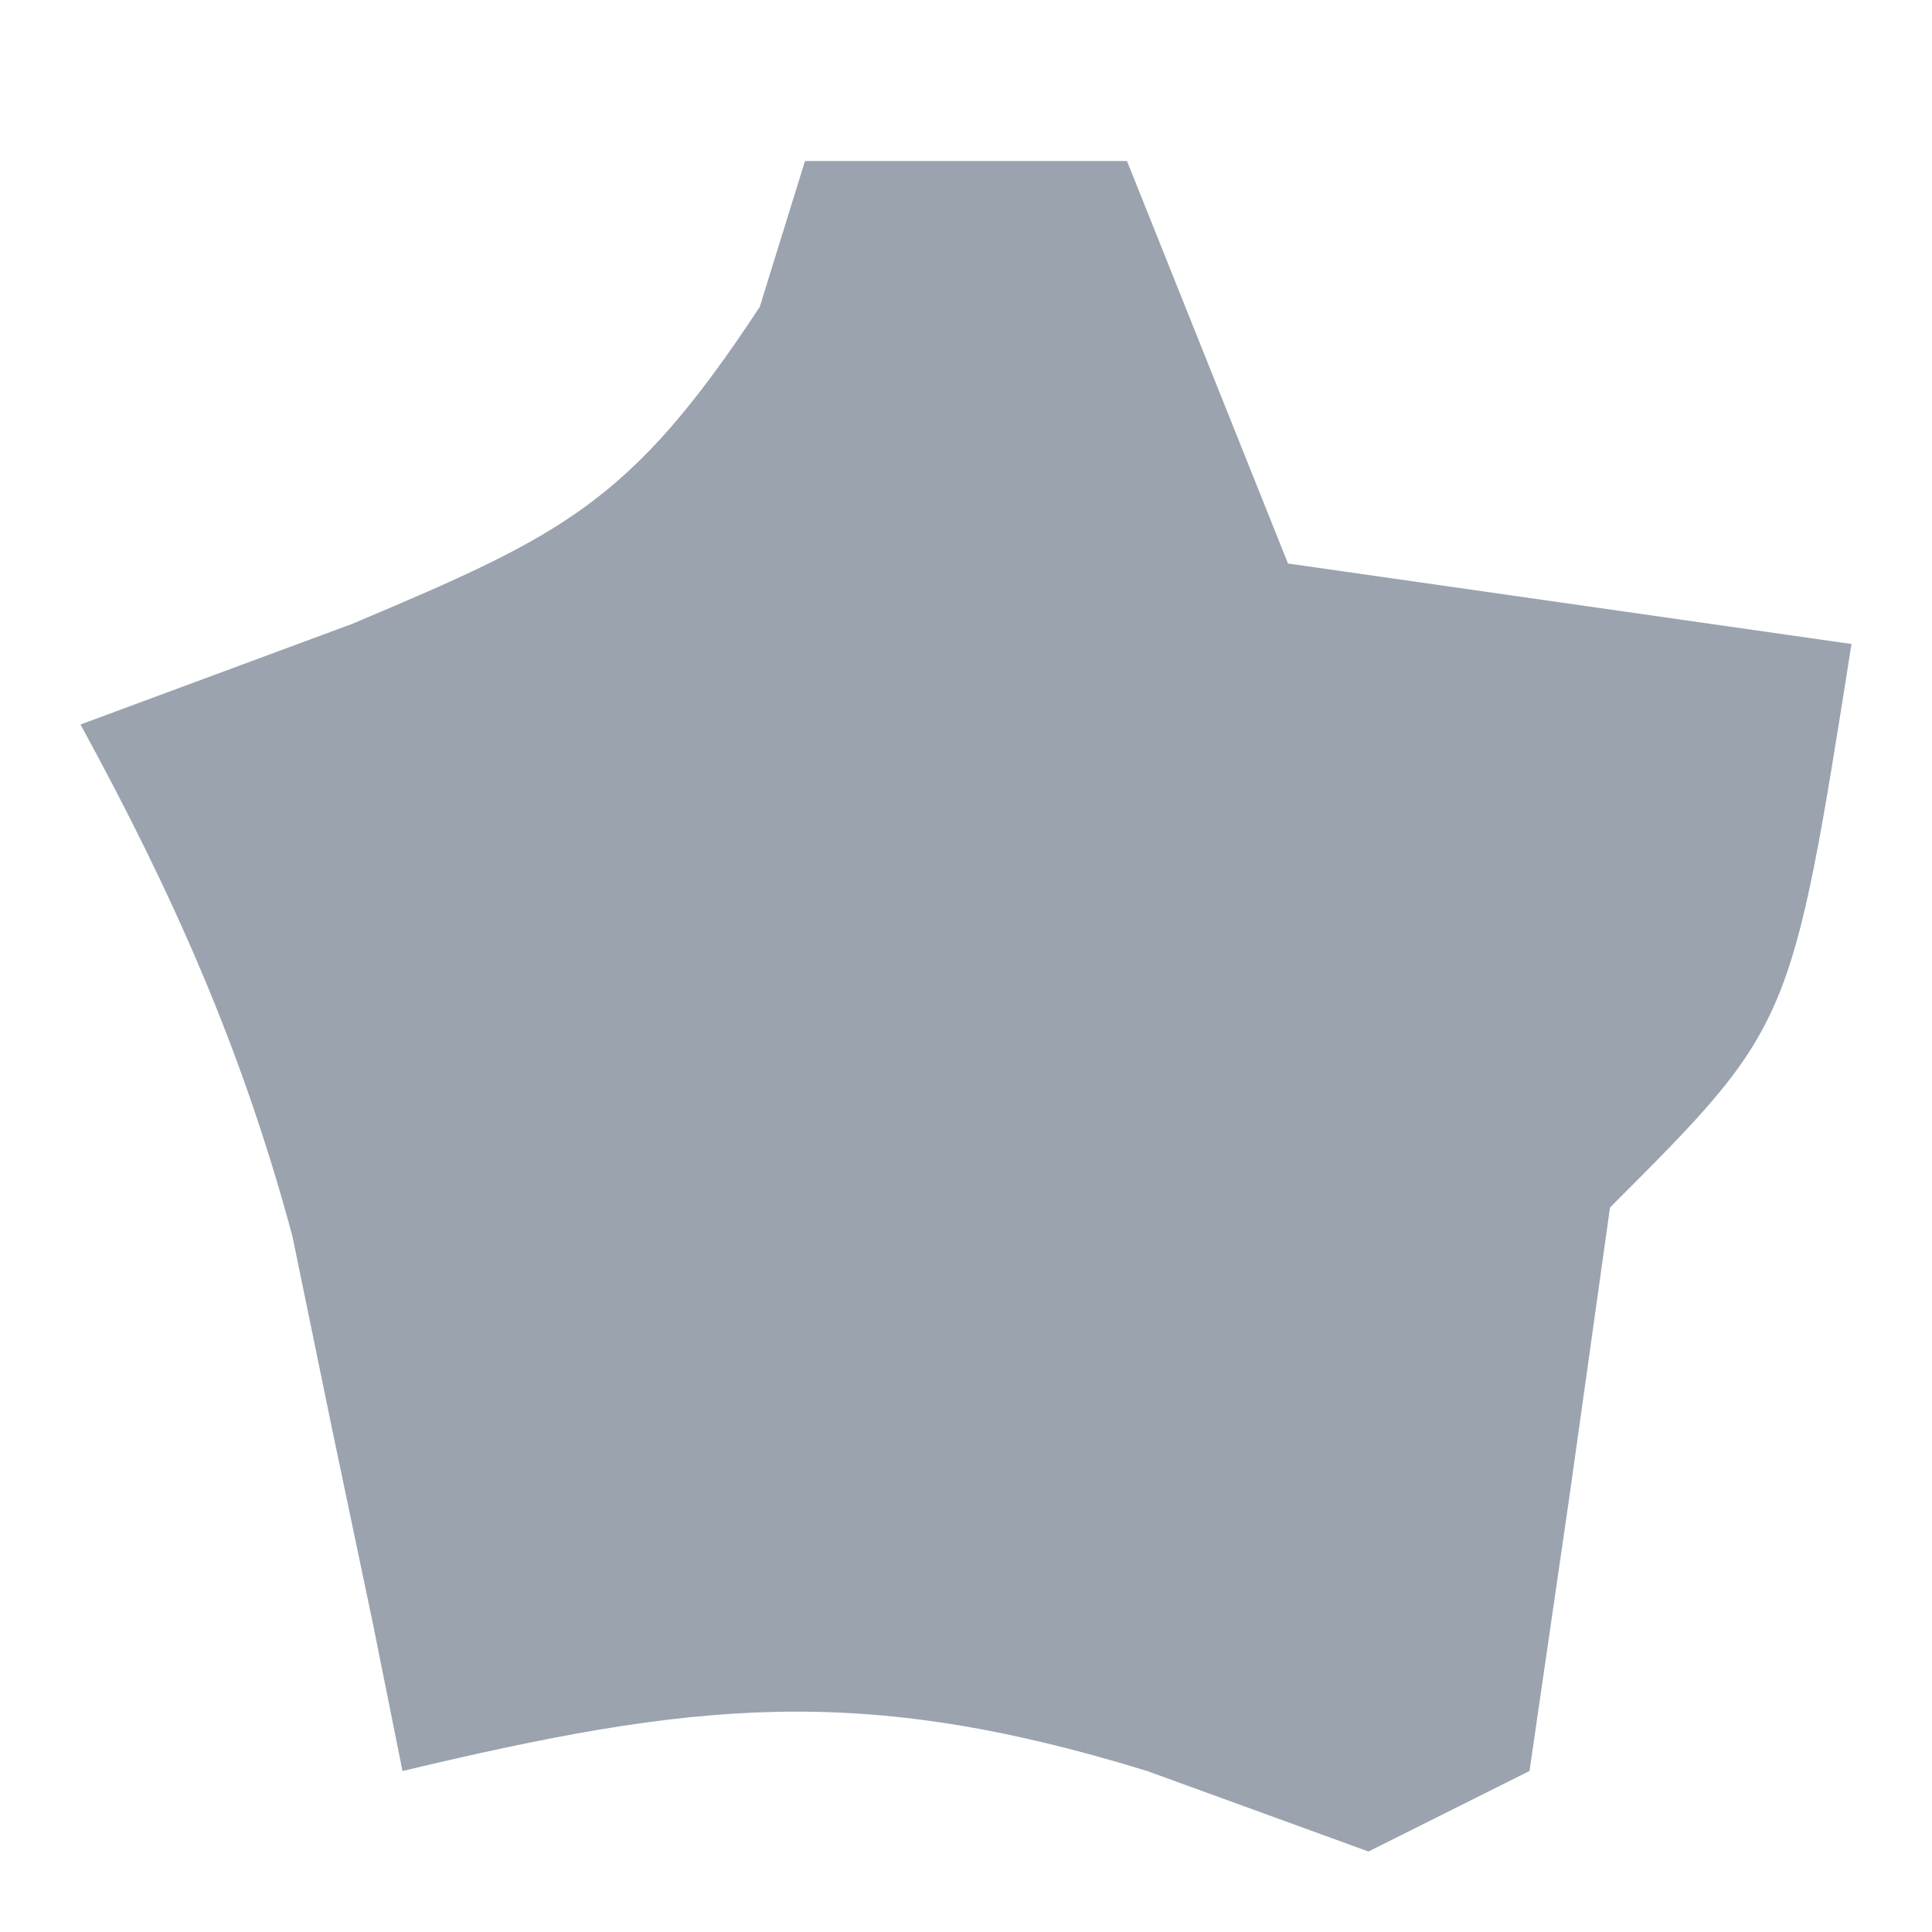 <?xml version="1.0" encoding="UTF-8"?>
<svg version="1.1" xmlns="http://www.w3.org/2000/svg" width="24" height="24">
<path d="M0 0 C1.32 0 2.64 0 4 0 C4.66 1.65 5.32 3.3 6 5 C8.31 5.33 10.62 5.66 13 6 C12.25 10.75 12.25 10.75 10 13 C9.835 14.176 9.67 15.351 9.5 16.562 C9.252 18.264 9.252 18.264 9 20 C8.34 20.33 7.68 20.66 7 21 C6.093 20.67 5.185 20.34 4.25 20 C0.67 18.898 -1.402 19.143 -5 20 C-5.121 19.397 -5.242 18.793 -5.367 18.172 C-5.535 17.373 -5.702 16.573 -5.875 15.75 C-6.037 14.961 -6.2 14.172 -6.367 13.359 C-6.992 11.032 -7.848 9.11 -9 7 C-7.886 6.588 -6.772 6.175 -5.625 5.75 C-3.007 4.645 -2.165 4.251 -0.562 1.812 C-0.377 1.214 -0.191 0.616 0 0 Z " fill="#9AA3AE" transform="translate(10,2)"/>
</svg>
